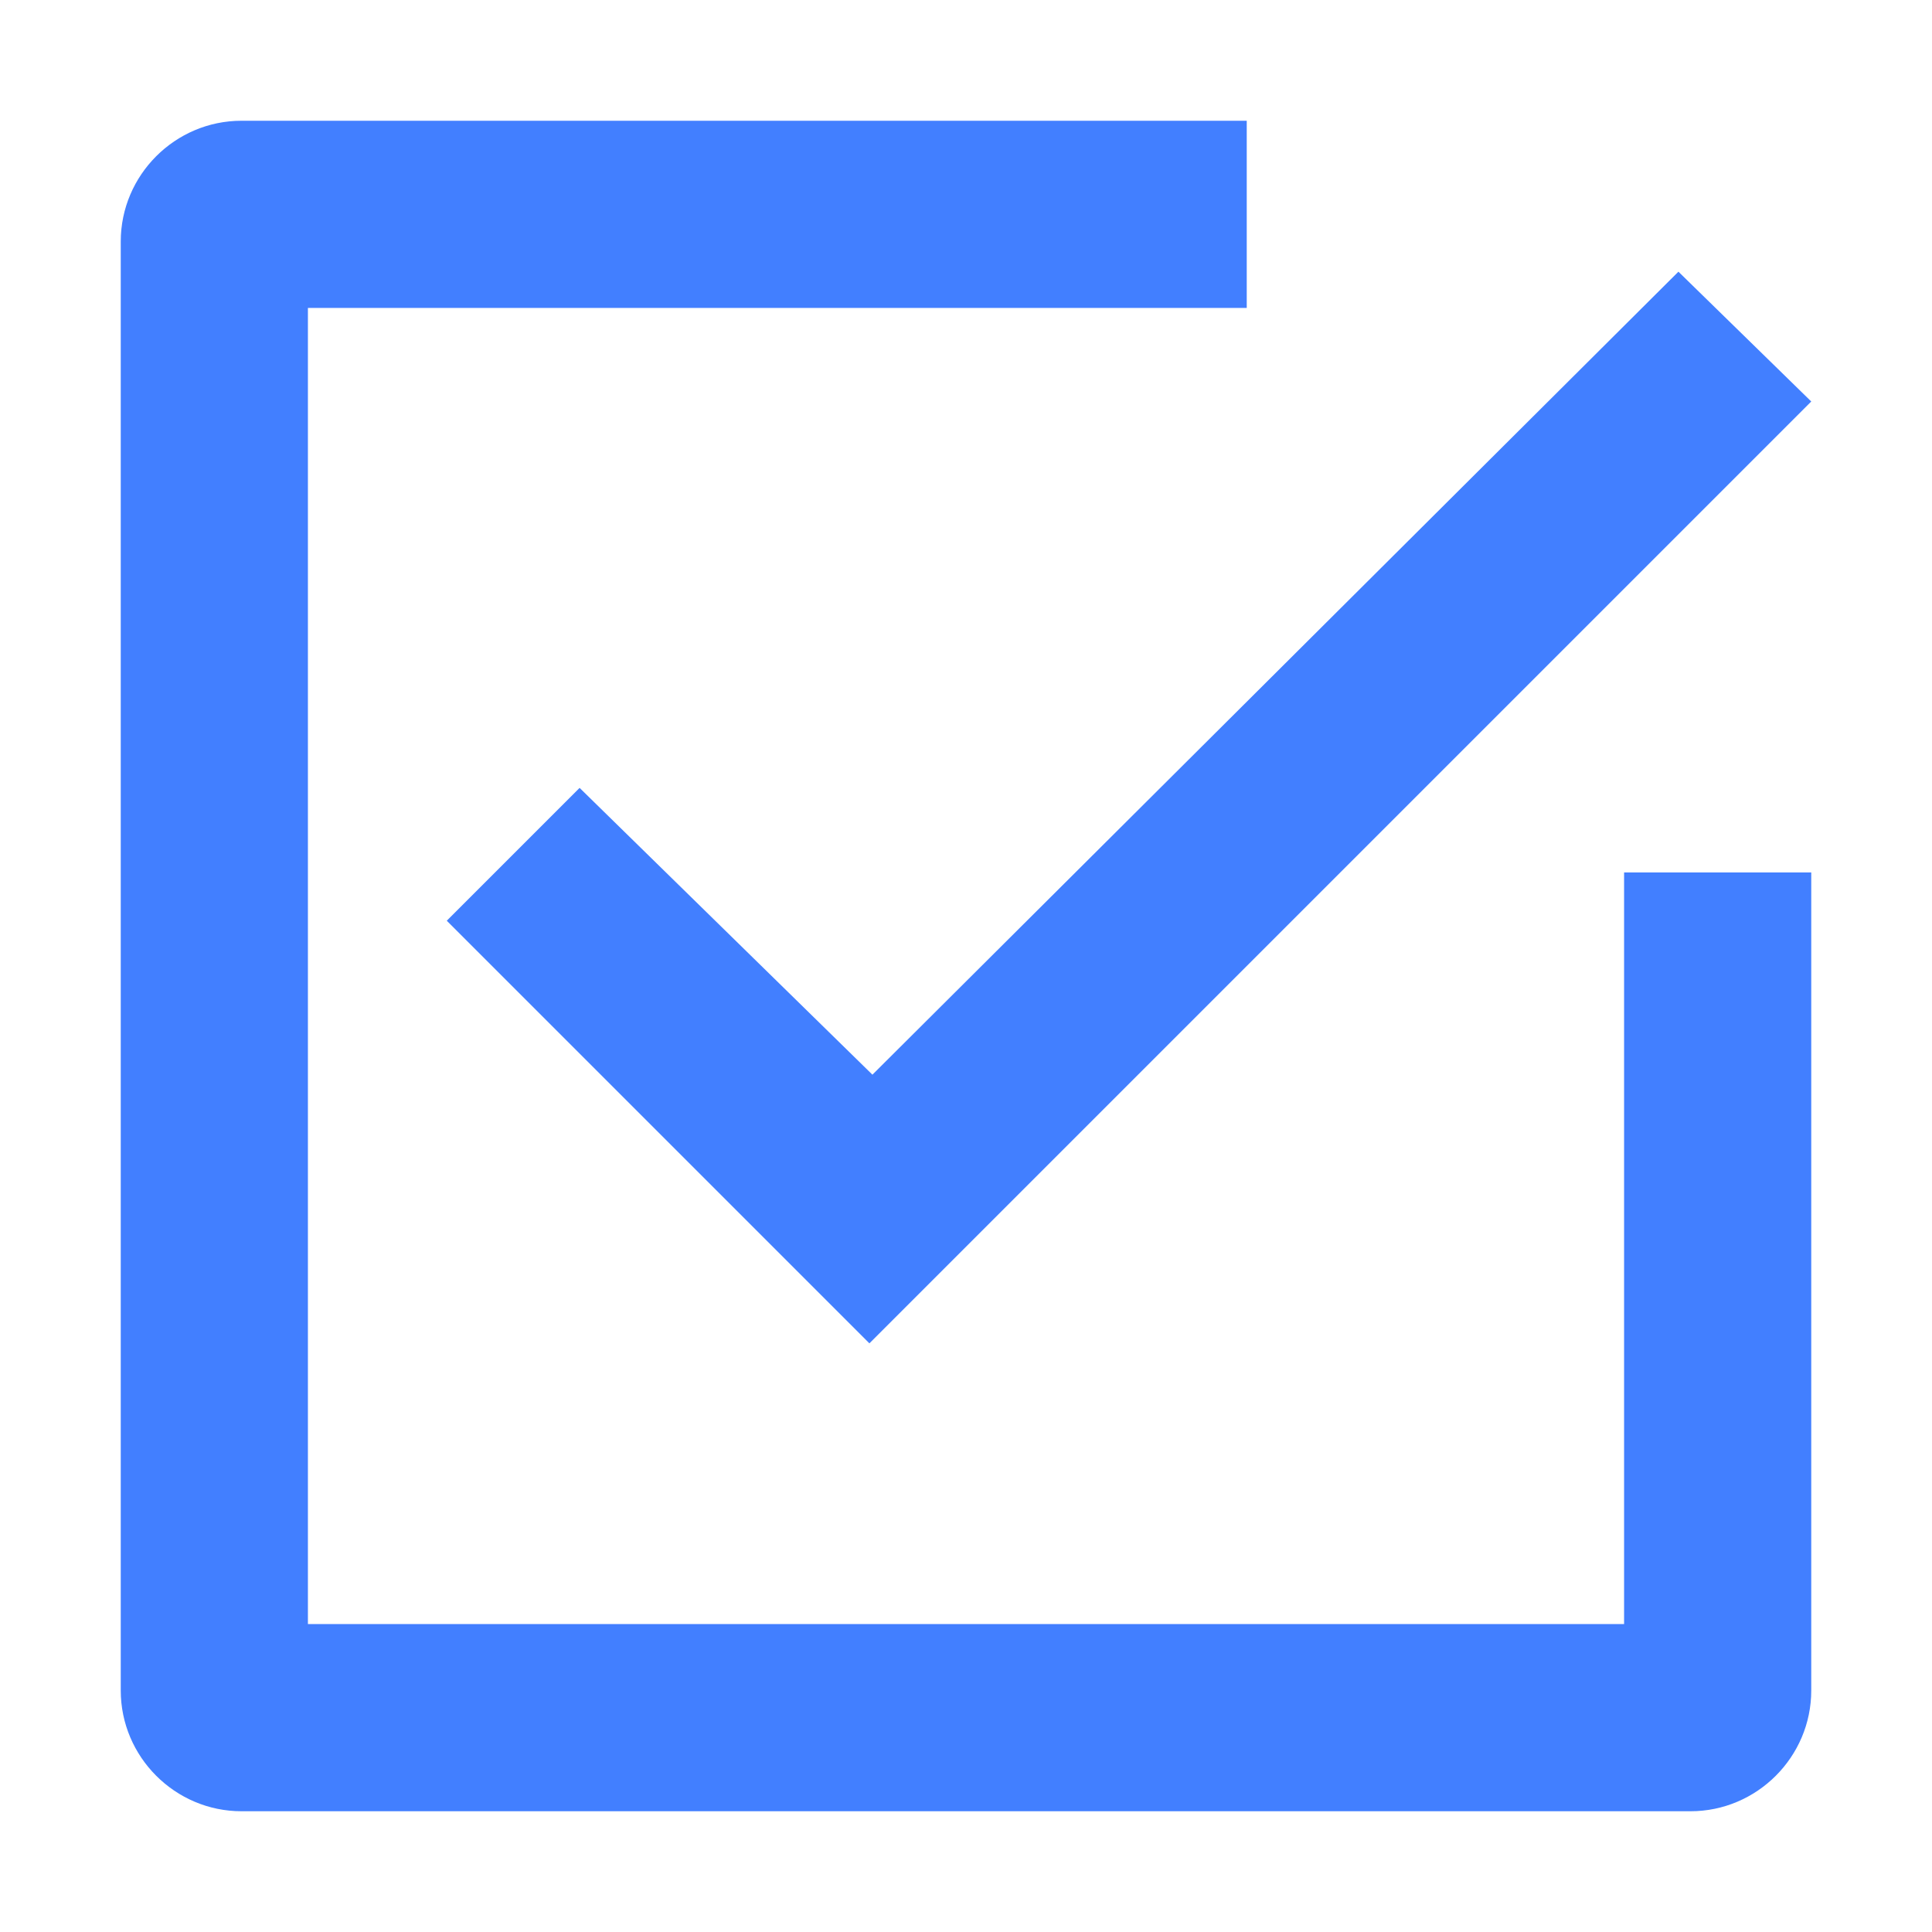 <?xml version="1.0" encoding="utf-8"?>
<!-- Generator: Adobe Illustrator 22.0.0, SVG Export Plug-In . SVG Version: 6.00 Build 0)  -->
<svg version="1.1" id="图层_1" xmlns="http://www.w3.org/2000/svg" xmlns:xlink="http://www.w3.org/1999/xlink" x="0px" y="0px"
	 viewBox="0 0 64 64" style="enable-background:new 0 0 64 64;" xml:space="preserve">
<style type="text/css">
	.st0{fill:#427FFF;}
</style>
<path class="st0" d="M19.2,26.1l-4.4,4.4l14,14L60,13.3L55.6,9L28.9,35.6L19.2,26.1L19.2,26.1z M53.8,53.8H10.2V10.2h31.1V4H8
	C5.8,4,4,5.8,4,8v48c0,2.2,1.8,4,4,4h48c2.2,0,4-1.8,4-4V28.9h-6.2V53.8L53.8,53.8z"/>
</svg>
